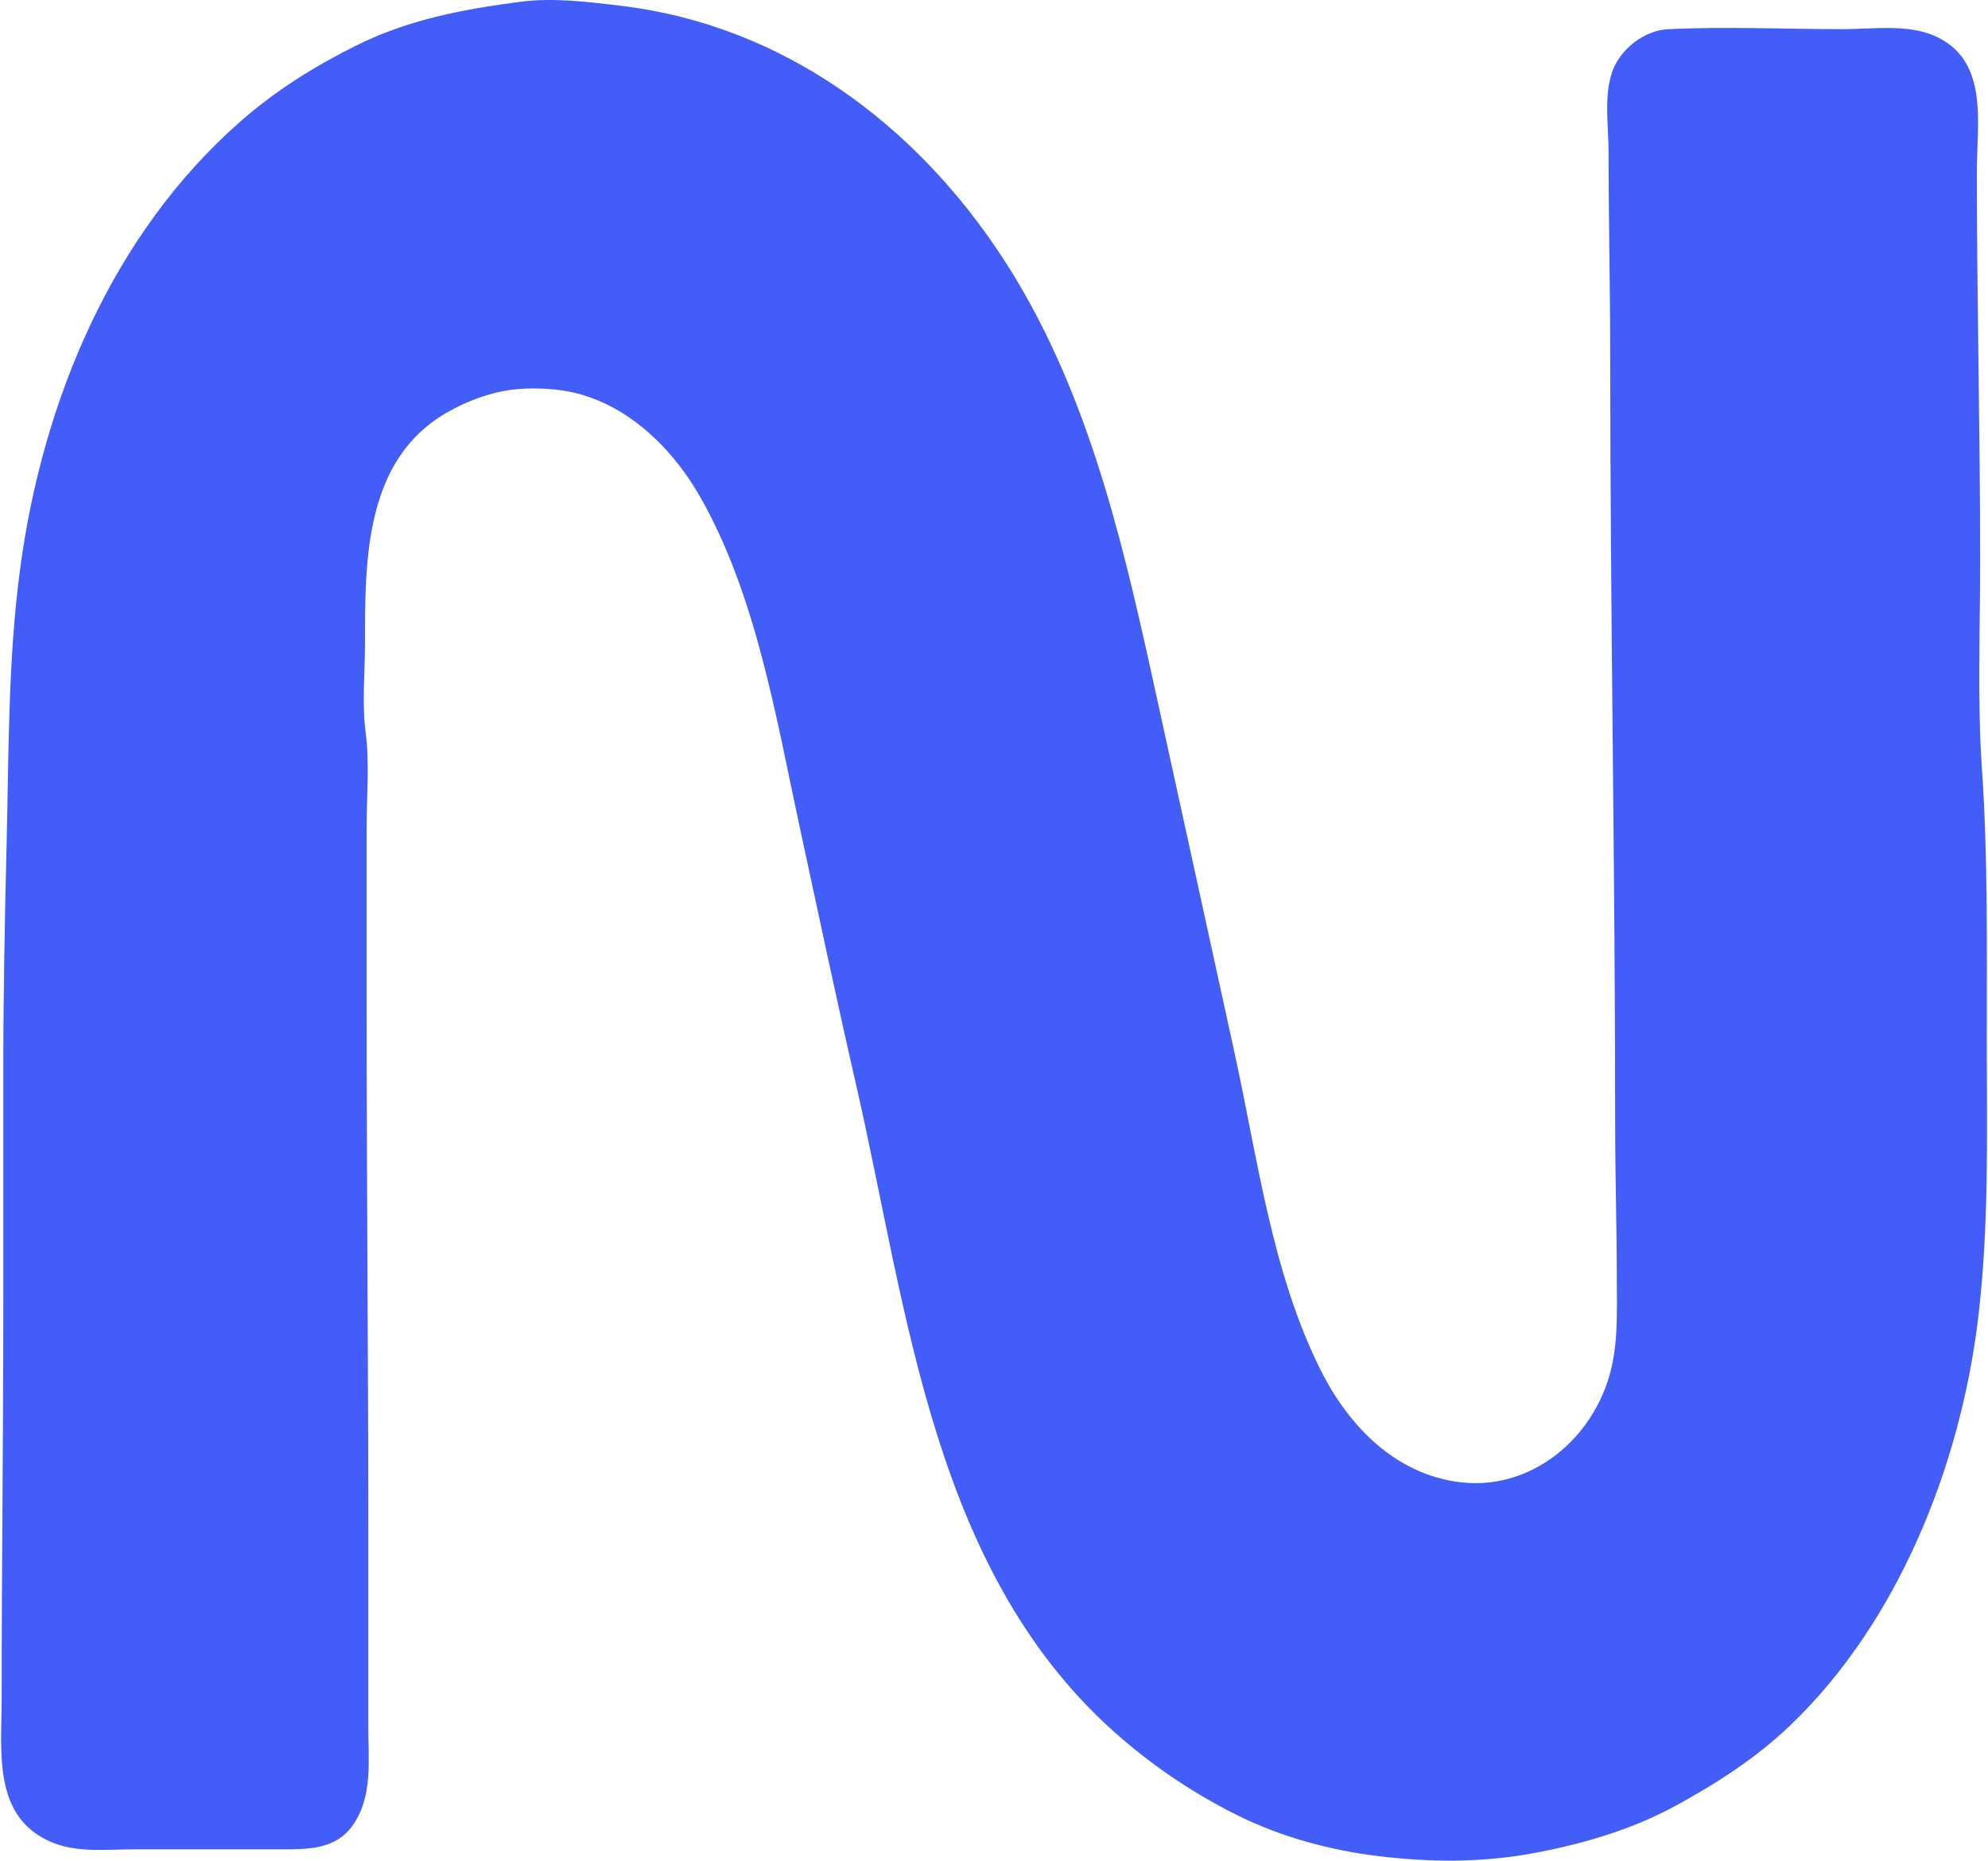 <svg width="1605" height="1502" viewBox="0 0 1605 1502" fill="none" xmlns="http://www.w3.org/2000/svg">
<path d="M420 1.44C373.065 7.605 329.45 15.812 286.667 37.203C253.255 53.909 222.429 73.198 194.286 97.868C90.528 188.821 34.517 323.546 16.377 458.208C6.39 532.342 7.142 607.573 5.314 682.208C3.825 743.001 2.667 804.031 2.667 864.874V1051.54C2.667 1158.28 1.333 1264.81 1.333 1371.54C1.333 1414.34 -6.085 1466.68 41.334 1486.97C62.091 1495.85 85.906 1492.87 108 1492.87H226.667C248.669 1492.87 271.344 1493.18 285.209 1472.87C301.068 1449.65 297.333 1420.92 297.333 1394.21V1236.87C297.333 1095.51 296 954.282 296 812.874V667.541C296 642.64 298.474 616.23 295.233 591.541C292.169 568.21 294.667 543.072 294.667 519.541C294.667 451.836 294.272 369.765 362.667 331.958C374.809 325.245 387.839 320.016 401.333 316.739C415.985 313.18 433.009 312.983 448 314.434C499.45 319.414 540.487 357.768 565.133 400.874C610.437 480.11 626.554 579.254 645.613 667.541C660.585 736.891 675.262 806.385 691.132 875.541C733.46 1059.99 752.94 1273.33 906.667 1404.3C935.198 1428.61 965.185 1448.47 998.667 1465.2C1034 1482.87 1074.22 1493.73 1113.33 1498.41C1154.44 1503.33 1195.12 1503.68 1236 1496.31C1276.45 1489.01 1317.11 1477.26 1353.33 1457.42C1386.41 1439.31 1417.9 1419.05 1445.33 1392.82C1532.56 1309.42 1582.62 1183.09 1596.95 1064.87C1606.1 989.413 1604 913.963 1604 838.208C1604 766.08 1605.04 692.779 1600.12 620.874C1596.32 565.44 1598.67 508.454 1598.67 452.874C1598.67 348.036 1596 243.086 1596 138.208C1596 98.692 1606.12 47.951 1561.33 28.713C1539.5 19.336 1511.2 23.541 1488 23.541C1440.86 23.541 1393.65 21.307 1346.67 23.595C1329.84 24.414 1313.48 35.935 1305.17 50.208C1293.53 70.189 1298.67 99.905 1298.67 122.208C1298.67 177.398 1300 232.381 1300 287.541C1300 494.669 1304 701.814 1304 908.874C1304 950.282 1305.33 991.471 1305.33 1032.87C1305.33 1059.8 1306.7 1086.83 1298.63 1112.87C1282.69 1164.34 1234.12 1203.3 1178.67 1196.49C1126.57 1190.09 1088.92 1151.26 1066.34 1106.21C1026.83 1027.38 1015.47 935.463 996.768 850.208C974.249 747.538 951.934 644.832 929.352 542.208C903.953 426.778 875.298 309.221 809.993 208.874C739.345 100.316 631.861 20.296 501.333 4.667C474.936 1.507 446.57 -2.05 420 1.44Z" fill="#435DF8"/>
</svg>
